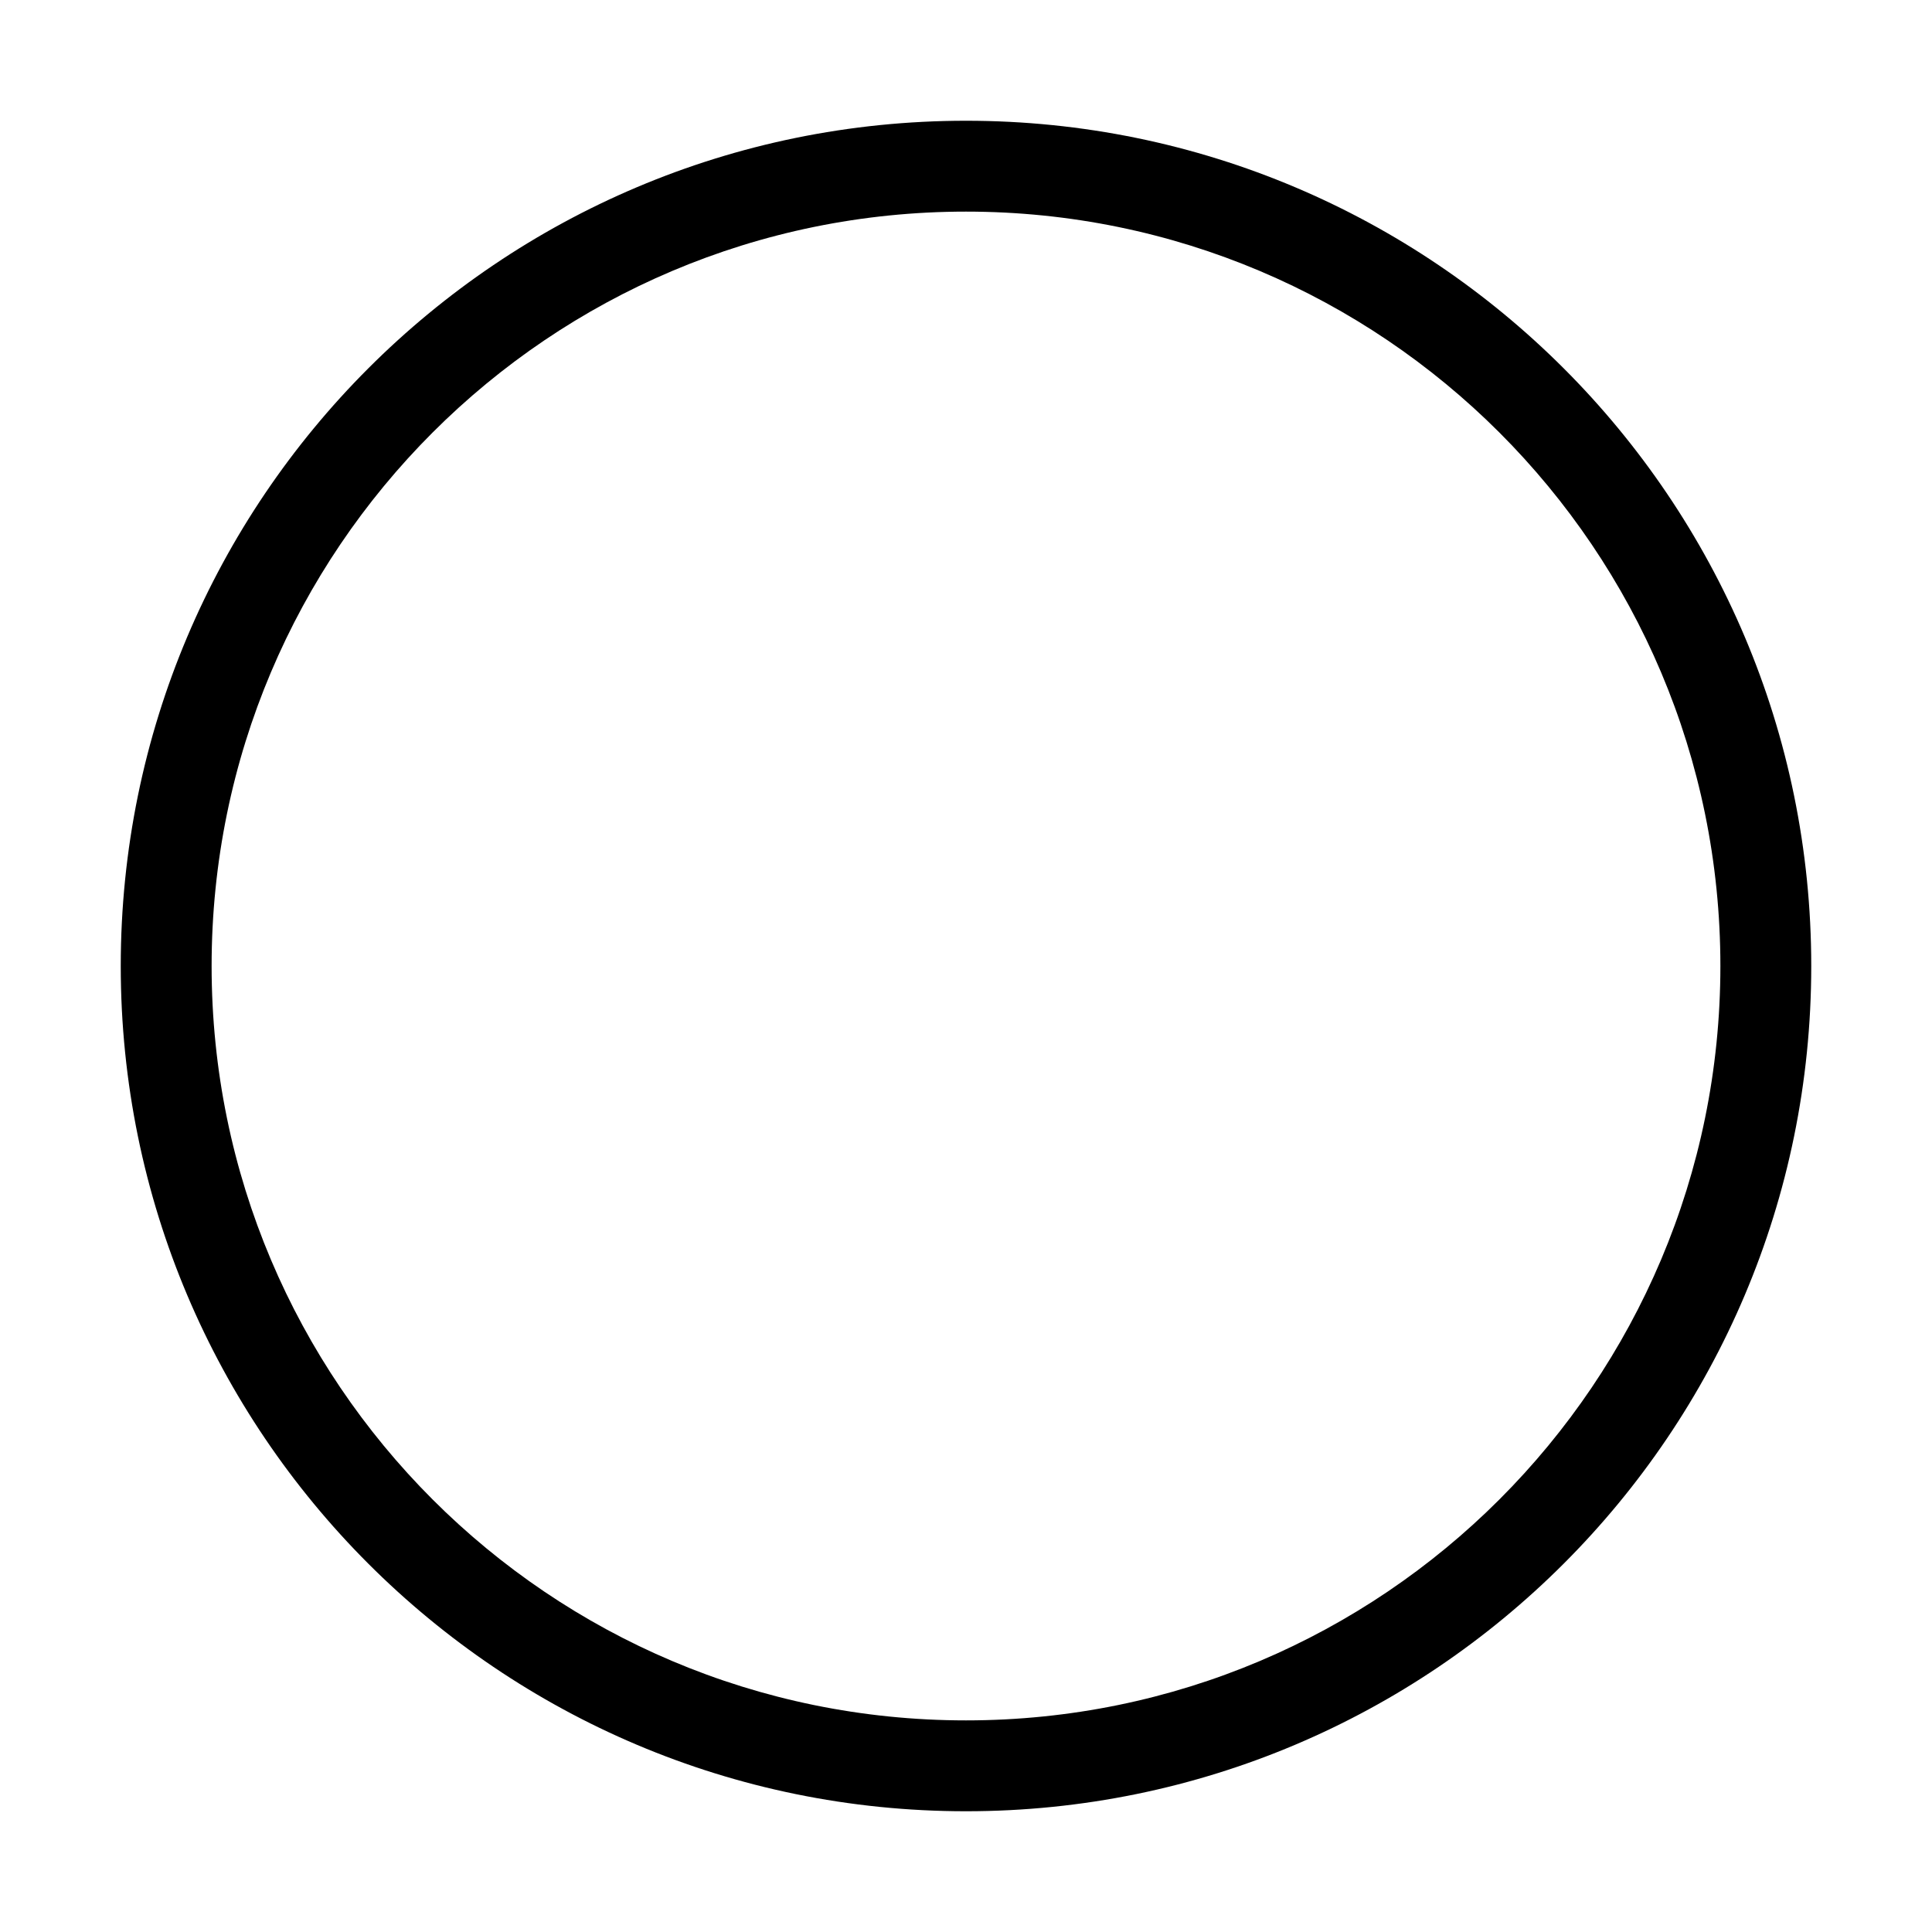 <svg width="32" height="32" viewBox="0 0 32 32" fill="none" xmlns="http://www.w3.org/2000/svg">
<path fill-rule="evenodd" clip-rule="evenodd" d="M16 3.505C9.099 3.505 3.505 9.099 3.505 16C3.505 22.901 9.099 28.495 16 28.495C22.901 28.495 28.495 22.901 28.495 16C28.495 9.099 22.901 3.505 16 3.505ZM2 16C2 8.268 8.268 2 16 2C23.732 2 30 8.268 30 16C30 23.732 23.732 30 16 30C8.268 30 2 23.732 2 16Z" fill="black"/>
</svg>
